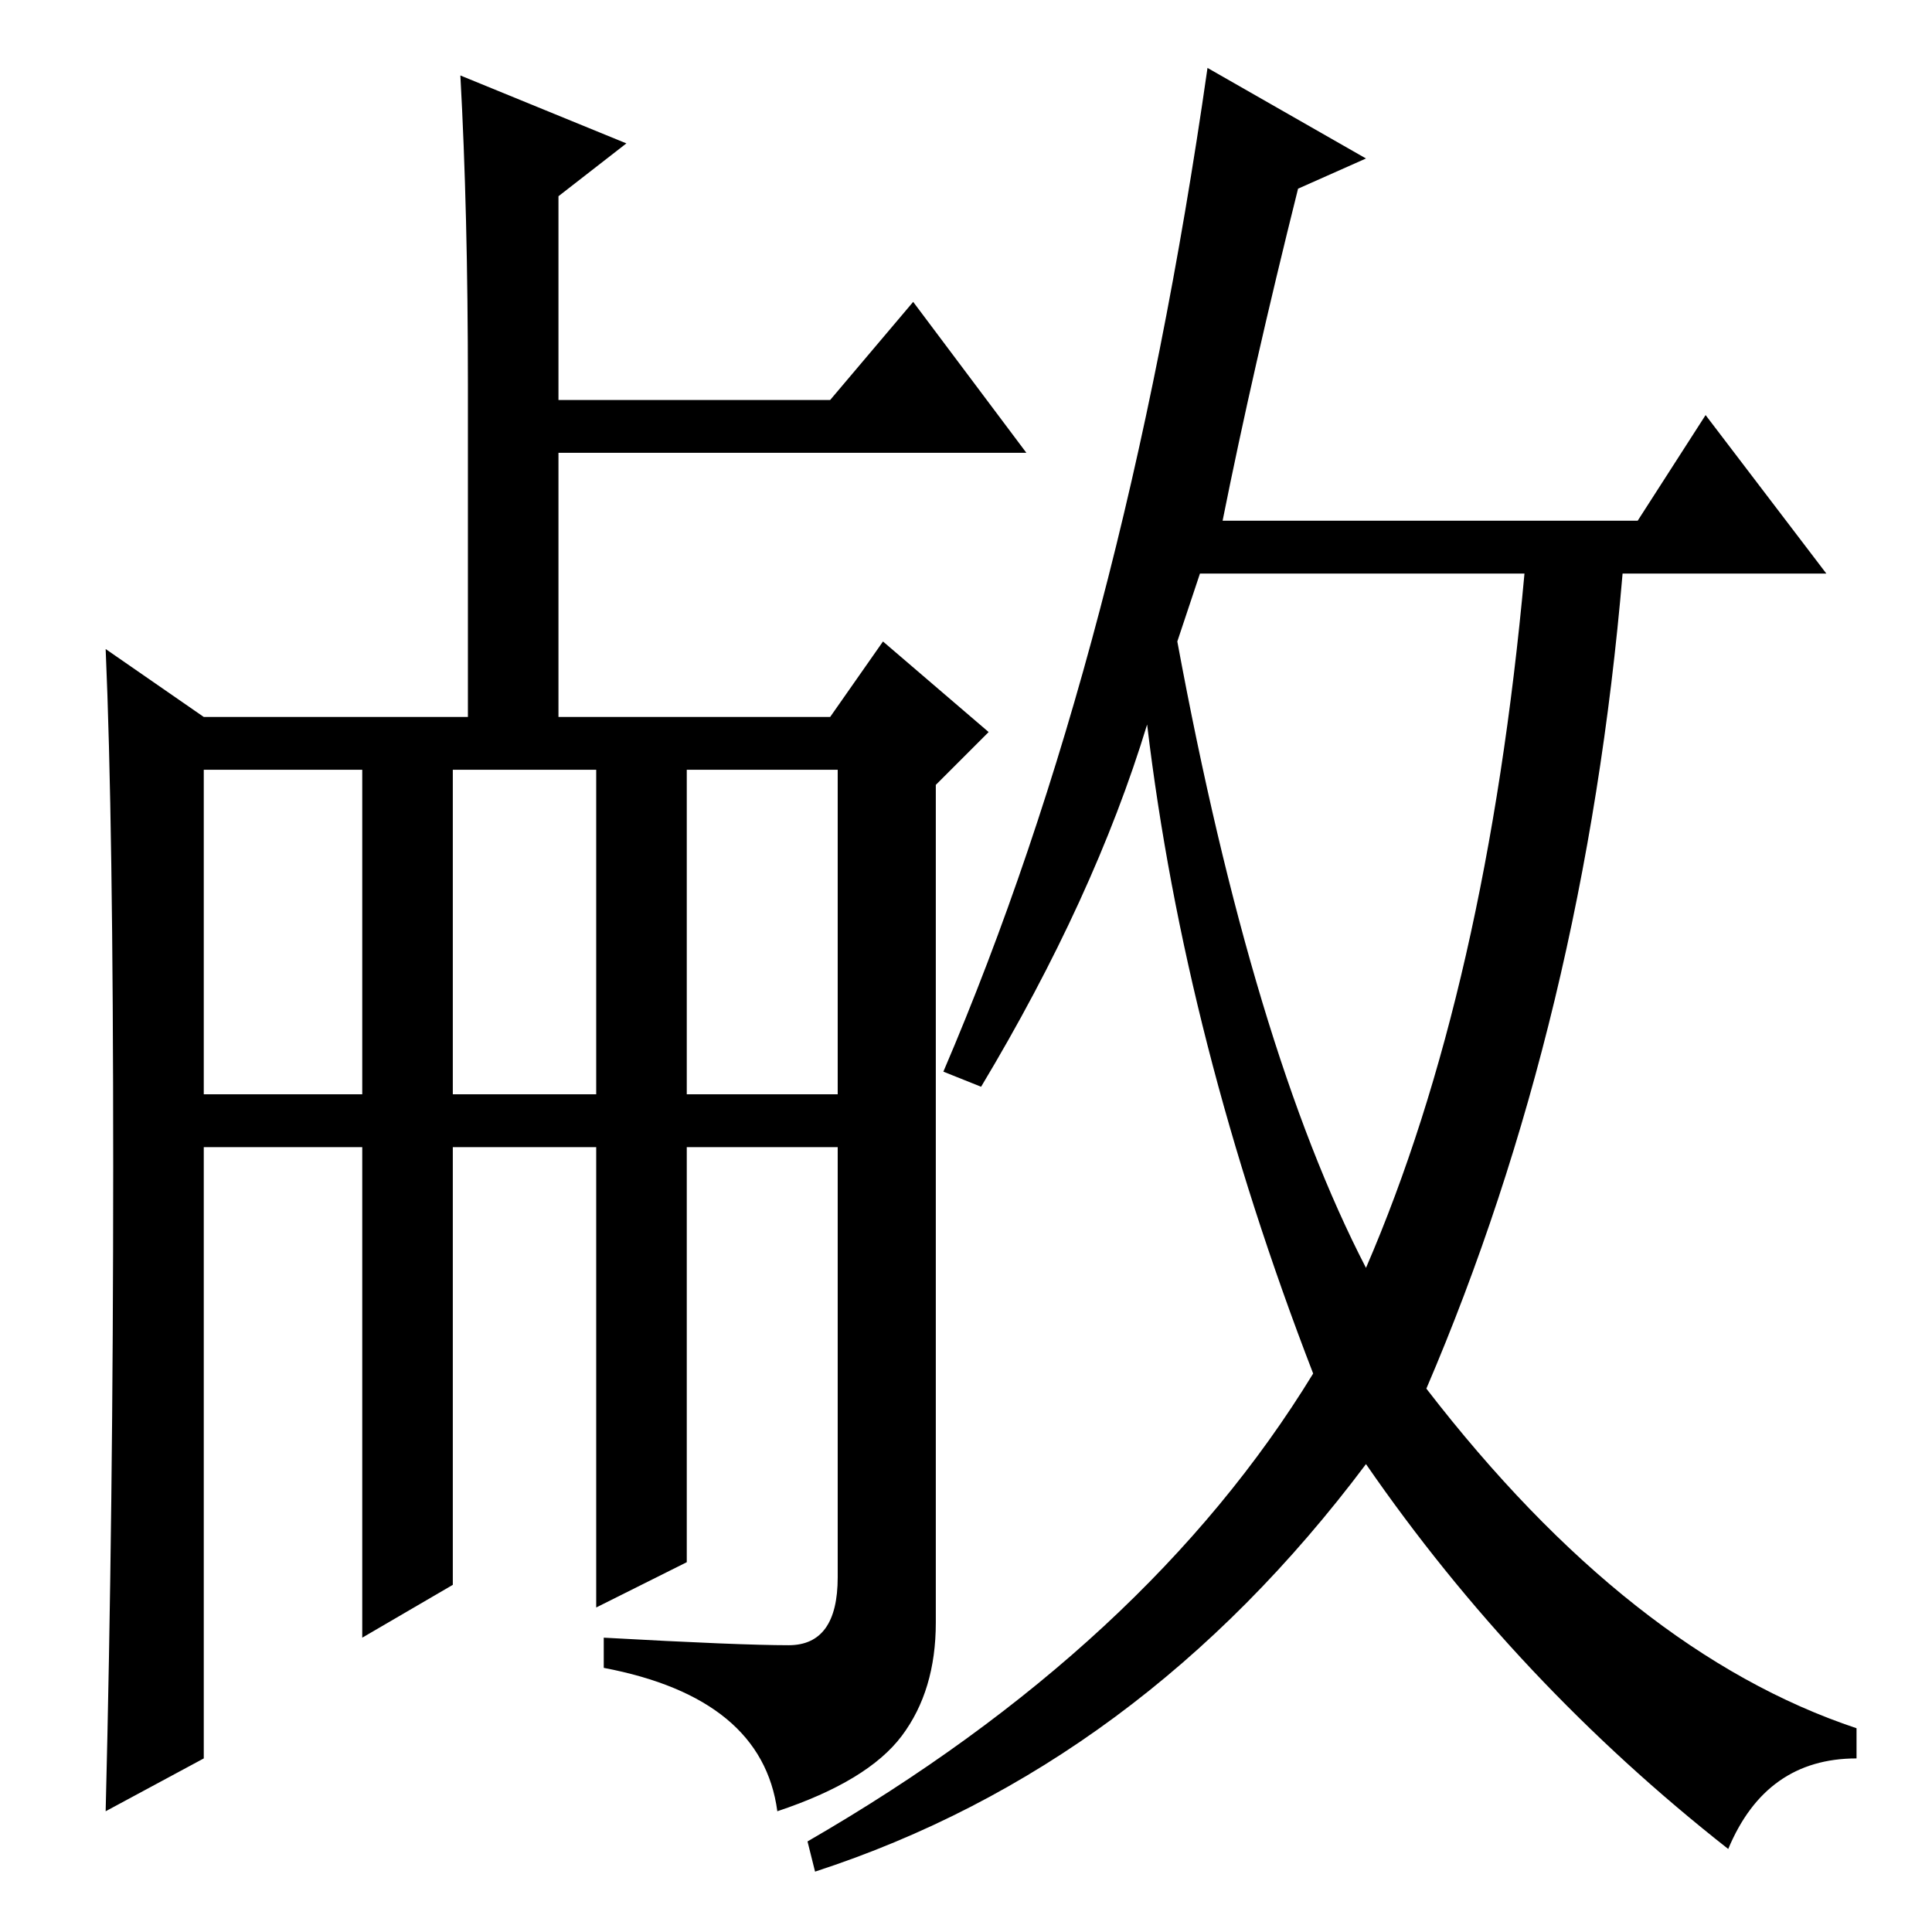 <?xml version="1.0" standalone="no"?>
<!DOCTYPE svg PUBLIC "-//W3C//DTD SVG 1.1//EN" "http://www.w3.org/Graphics/SVG/1.1/DTD/svg11.dtd" >
<svg xmlns="http://www.w3.org/2000/svg" xmlns:xlink="http://www.w3.org/1999/xlink" version="1.1" viewBox="0 -36 256 256">
  <g transform="matrix(1 0 0 -1 0 220)">
   <path fill="currentColor"
d="M62 205q0 23 -1 41l22 -9l-9 -7v-27h36l11 13l15 -20h-62v-38h-12v47zM91 111h20v43h-20v-43zM15 101.5q0 45.5 -1 68.5l13 -9h83l7 10l14 -12l-7 -7v-111q0 -9 -4.5 -15t-16.5 -10q-2 15 -23 19v4q18 -1 24.5 -1t6.5 9v57h-20v-55l-12 -6v61h-19v-58l-12 -7v65h-21v-81
l-13 -7q1 40 1 85.5zM27 111h21v43h-21v-43zM60 111h19v43h-19v-43zM156 171q10 -54 25 -83q16 37 21 92h-43zM181 235l-9 -4q-6 -24 -10 -44h55l9 14l16 -21h-27q-5 -59 -26 -108q27 -35 57 -45v-4q-12 0 -17 -12q-28 22 -48 51q-30 -40 -73 -54l-1 4q45 26 67 62
q-17 44 -22 86q-7 -23 -22 -48l-5 2q24 56 35 133z" />
  </g>

</svg>
